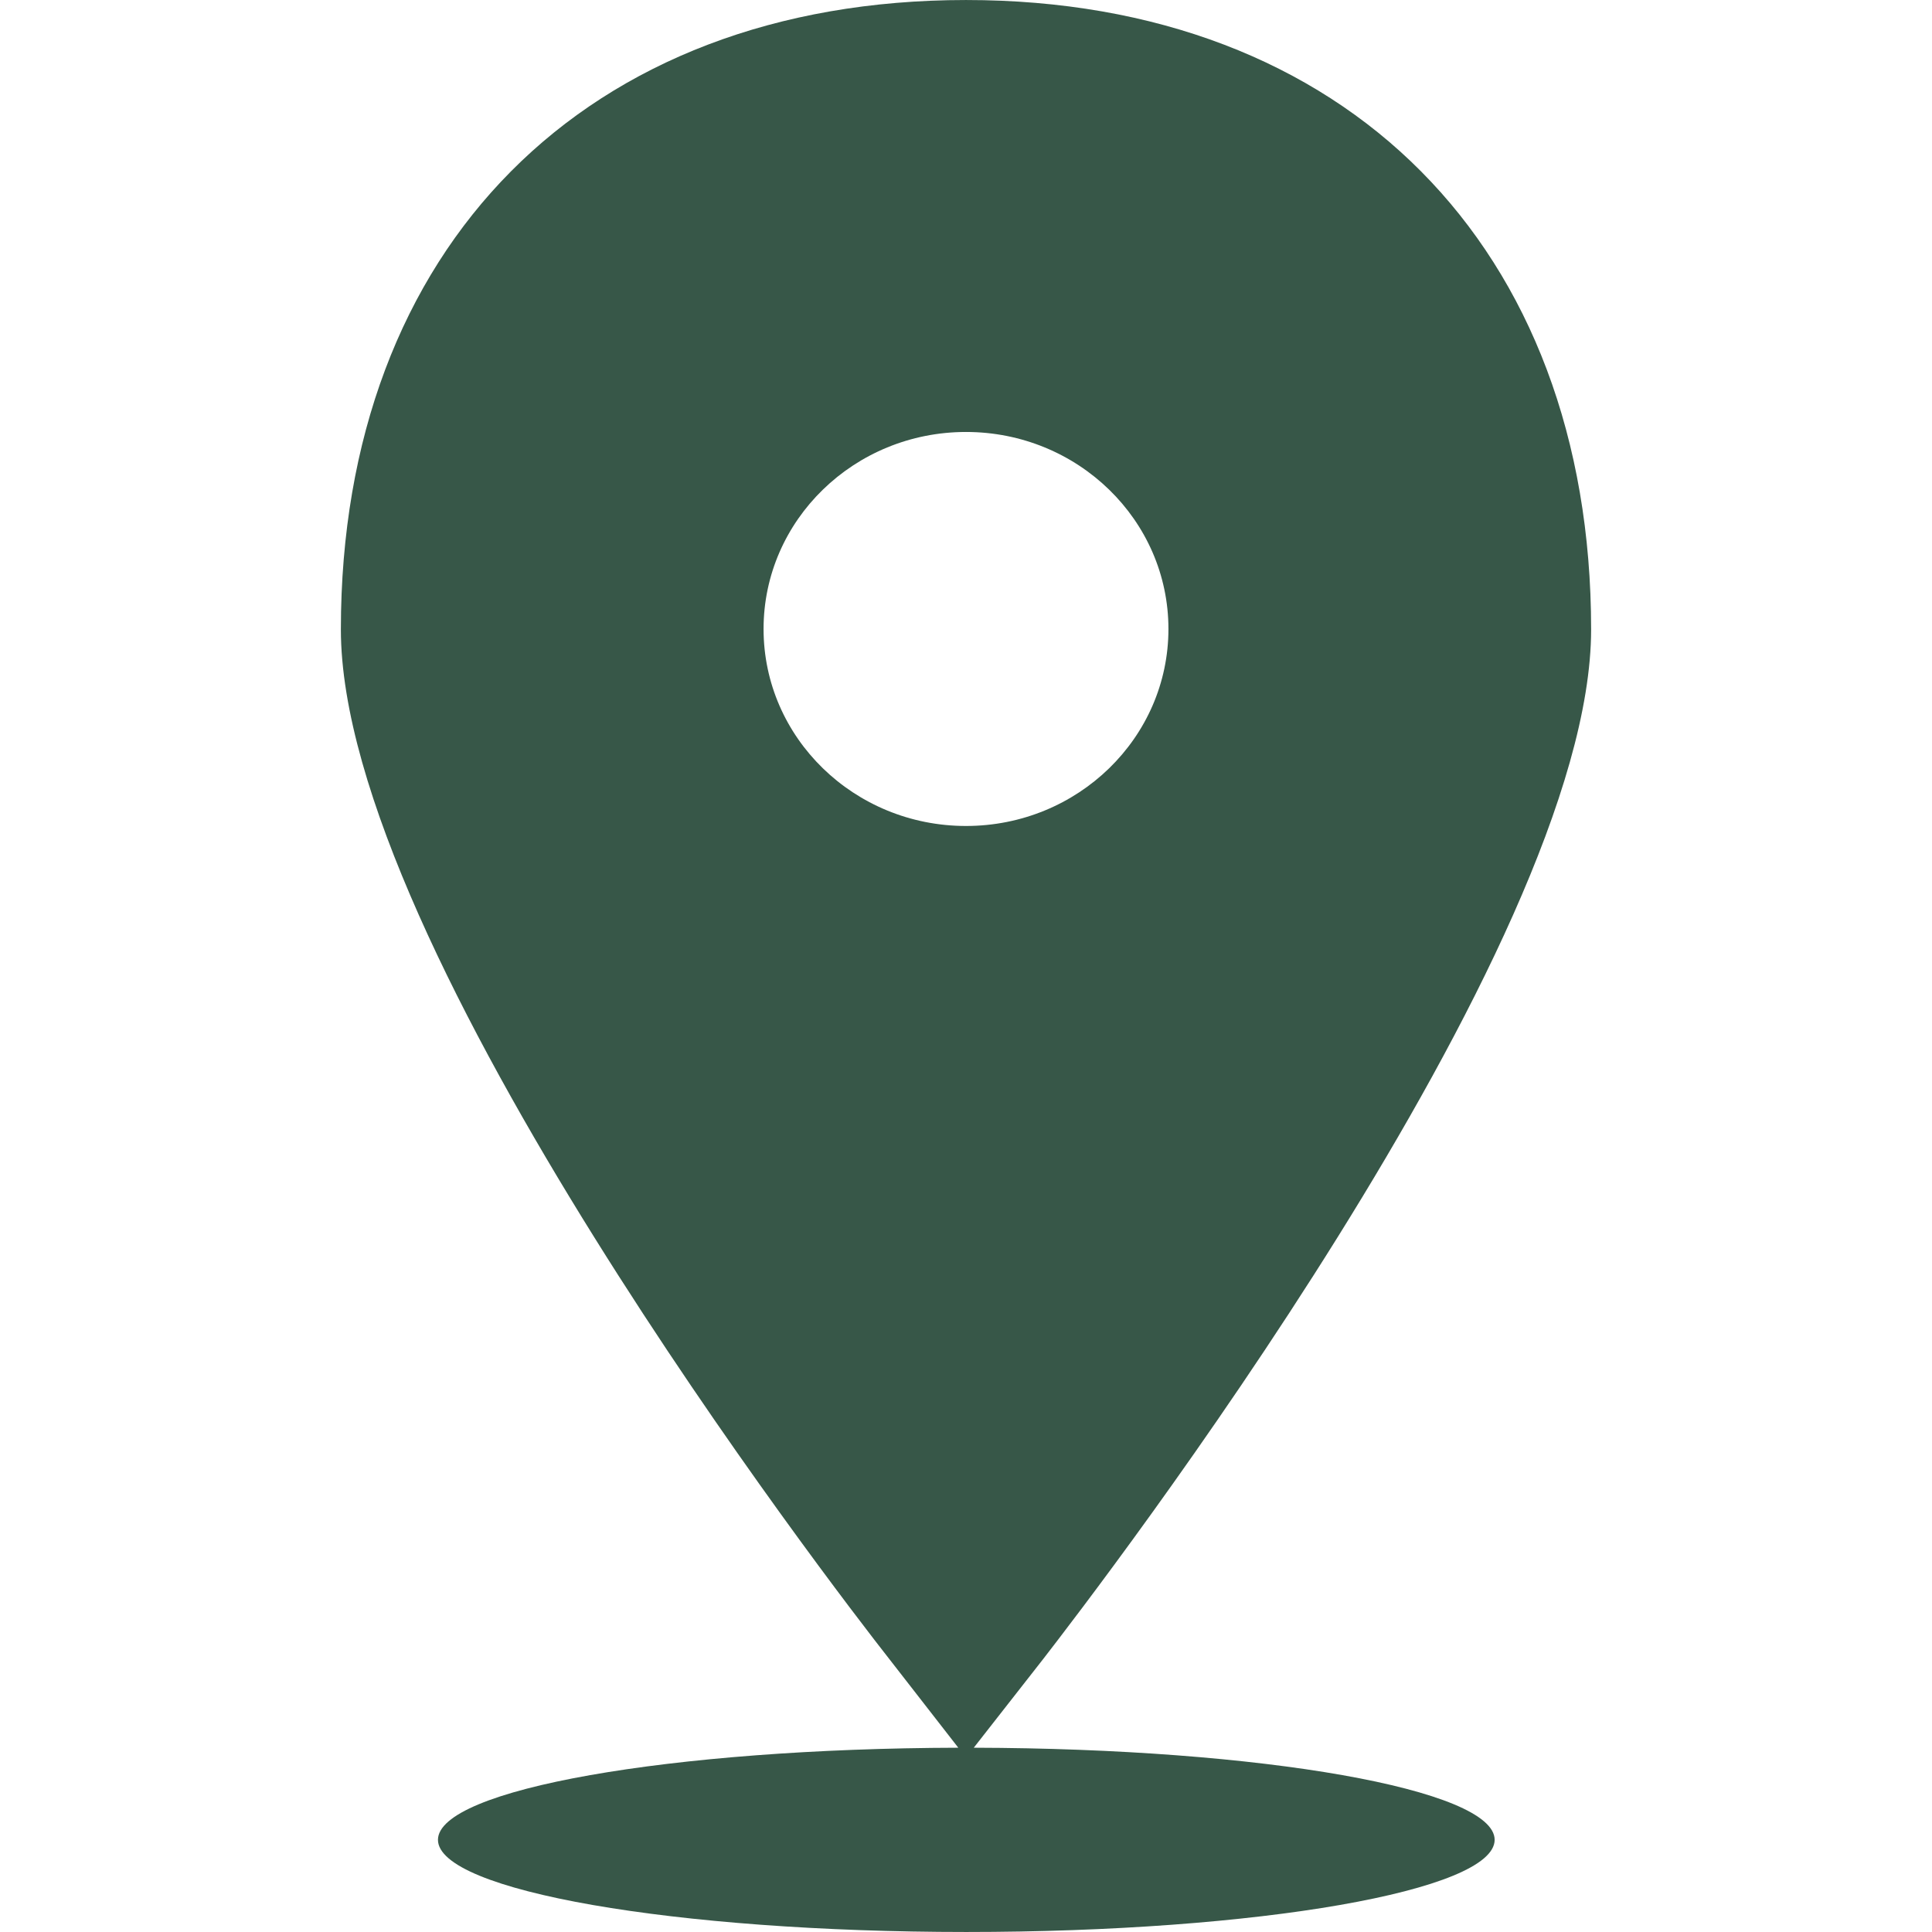 <svg version="1.1" xmlns="http://www.w3.org/2000/svg" xmlns:xlink="http://www.w3.org/1999/xlink" width="64px" height="64px" viewBox="0,0,256,256"><g fill="#375748" fill-rule="nonzero" stroke="none" stroke-width="1" stroke-linecap="butt" stroke-linejoin="miter" stroke-miterlimit="10" stroke-dasharray="" stroke-dashoffset="0" font-family="none" font-weight="none" font-size="none" text-anchor="none" style="mix-blend-mode: normal"><g transform="translate(0,0.002) scale(4,4)"><g id="Glyph"><path d="M52.708,20.849c0,-12.664 -8.124,-20.849 -20.708,-20.849c-12.584,0 -20.708,8.185 -20.708,20.849c0,10.556 16.311,31.747 18.175,34.118l2.278,2.928c-9.542,0.025 -17.237,1.38 -17.237,3.051c0,1.686 7.836,3.053 17.502,3.053c9.666,0 17.502,-1.367 17.502,-3.053c0,-1.672 -7.704,-3.028 -17.255,-3.051l2.292,-2.928c1.847,-2.386 18.159,-23.577 18.159,-34.118zM25.294,20.835c0,-3.604 3.002,-6.526 6.706,-6.526c3.704,0 6.706,2.922 6.706,6.526c0,3.604 -3.002,6.526 -6.706,6.526c-3.704,0 -6.706,-2.922 -6.706,-6.526z"></path></g></g></g></svg>